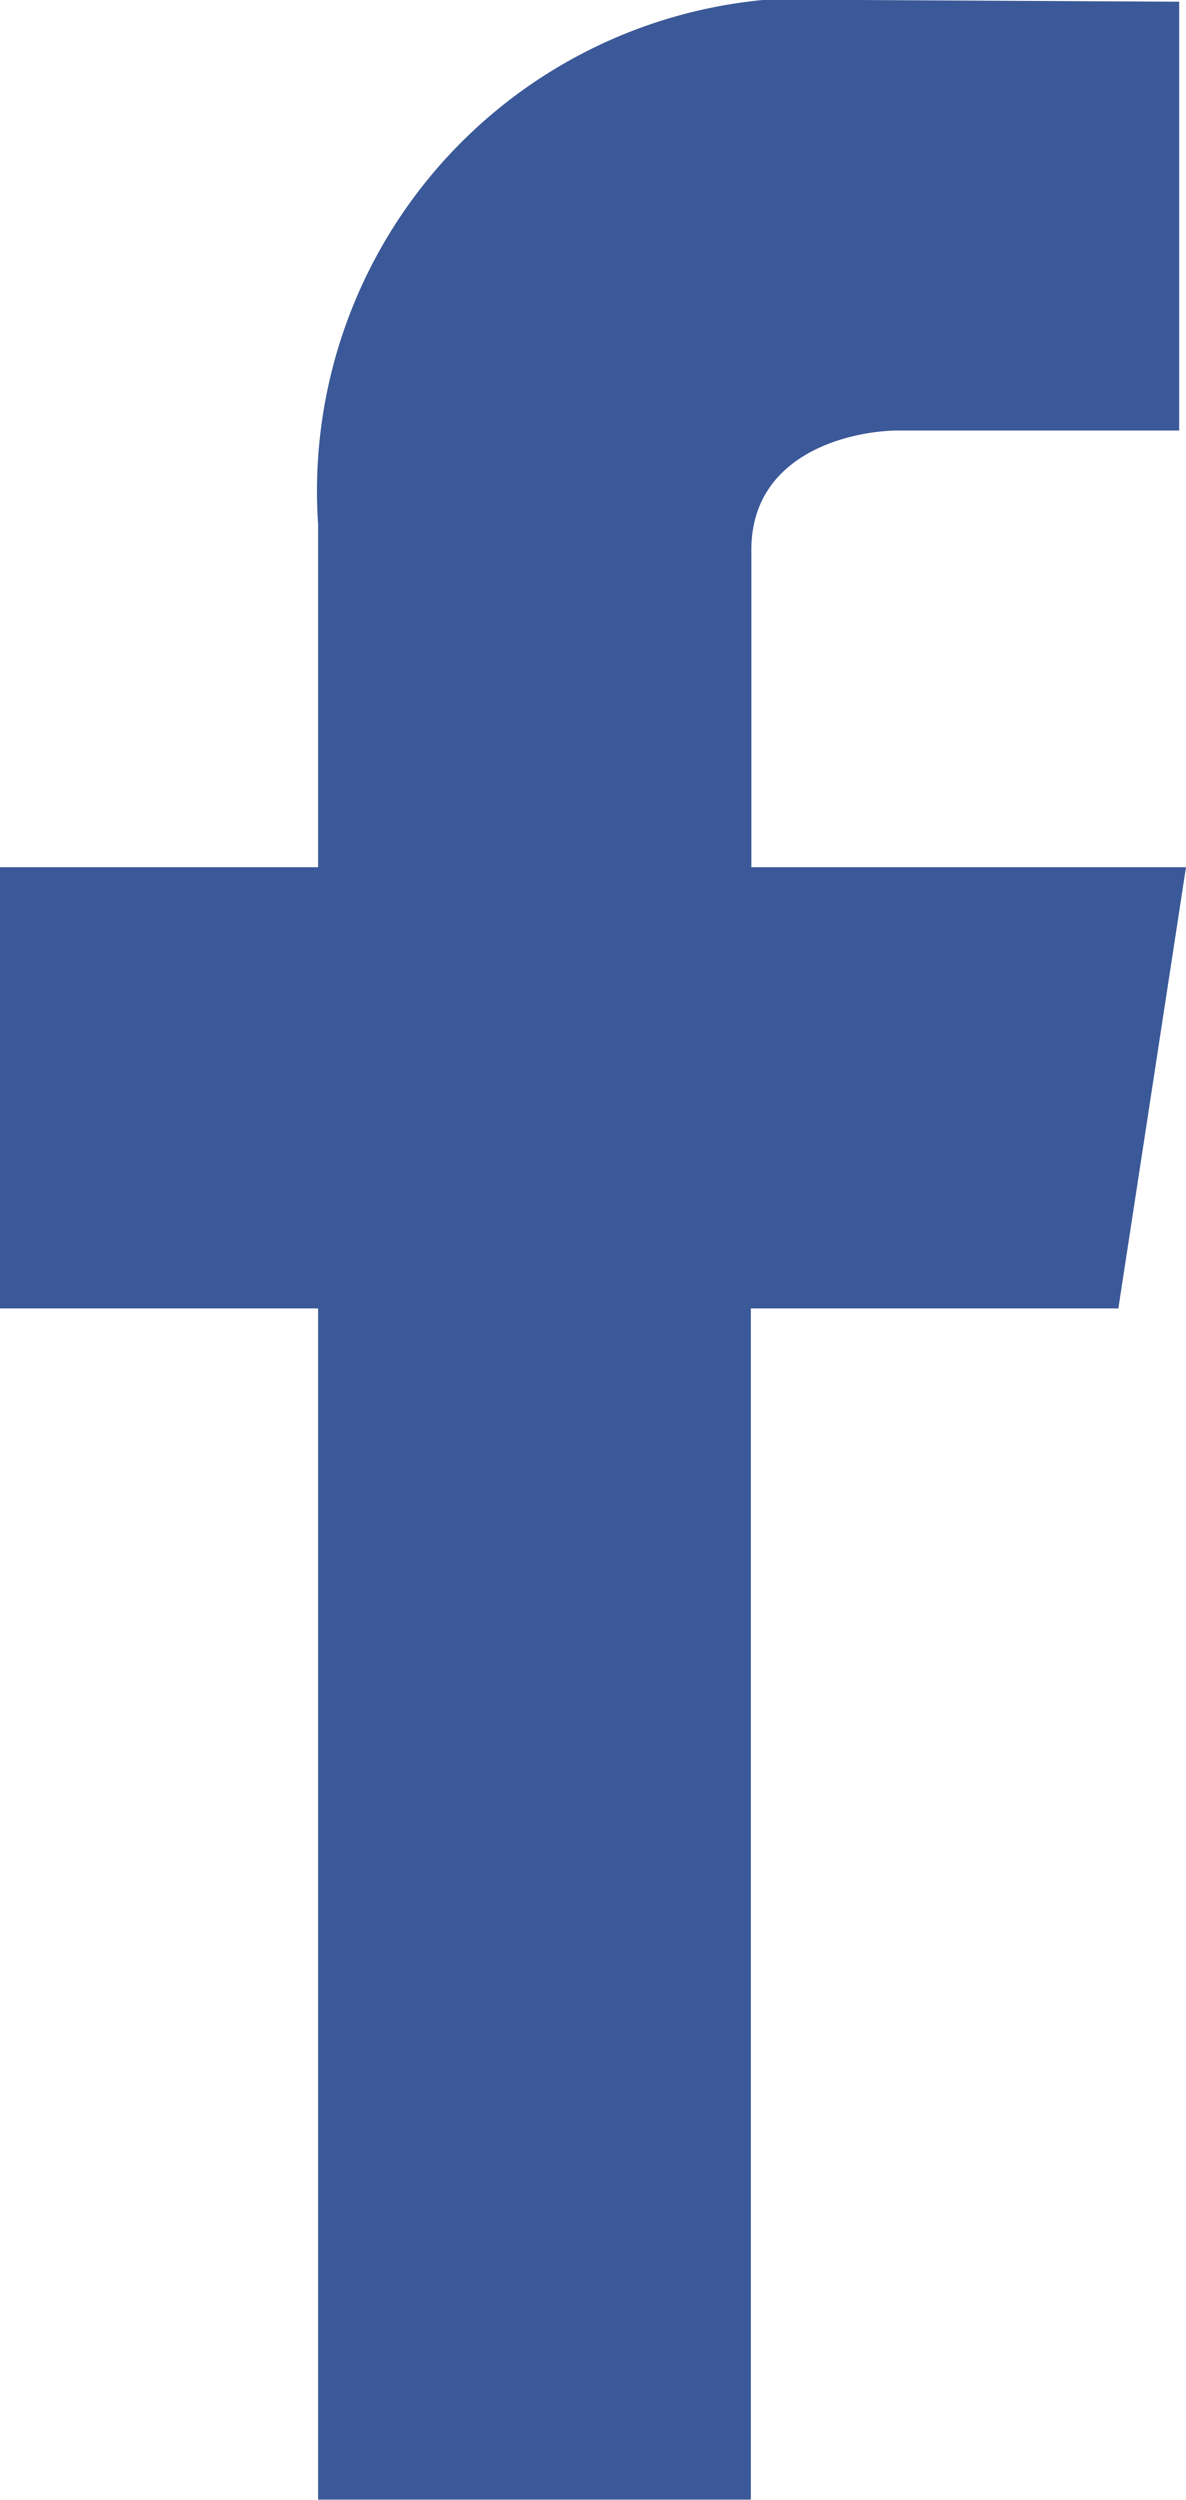<svg xmlns="http://www.w3.org/2000/svg" width="6.961" height="14.667" viewBox="0 0 6.961 14.667">
  <path id="패스_2147" data-name="패스 2147" d="M257.74,250.088h-2.551v-1.862c0-.571.591-.7.867-.7H257.7V245.01l-1.889-.01a2.894,2.894,0,0,0-3.165,3.075v2.013h-1.87v2.589h1.87v6.989h2.54v-6.989h2.157Z" transform="translate(-250.779 -245)" fill="#3b5998"/>
</svg>
